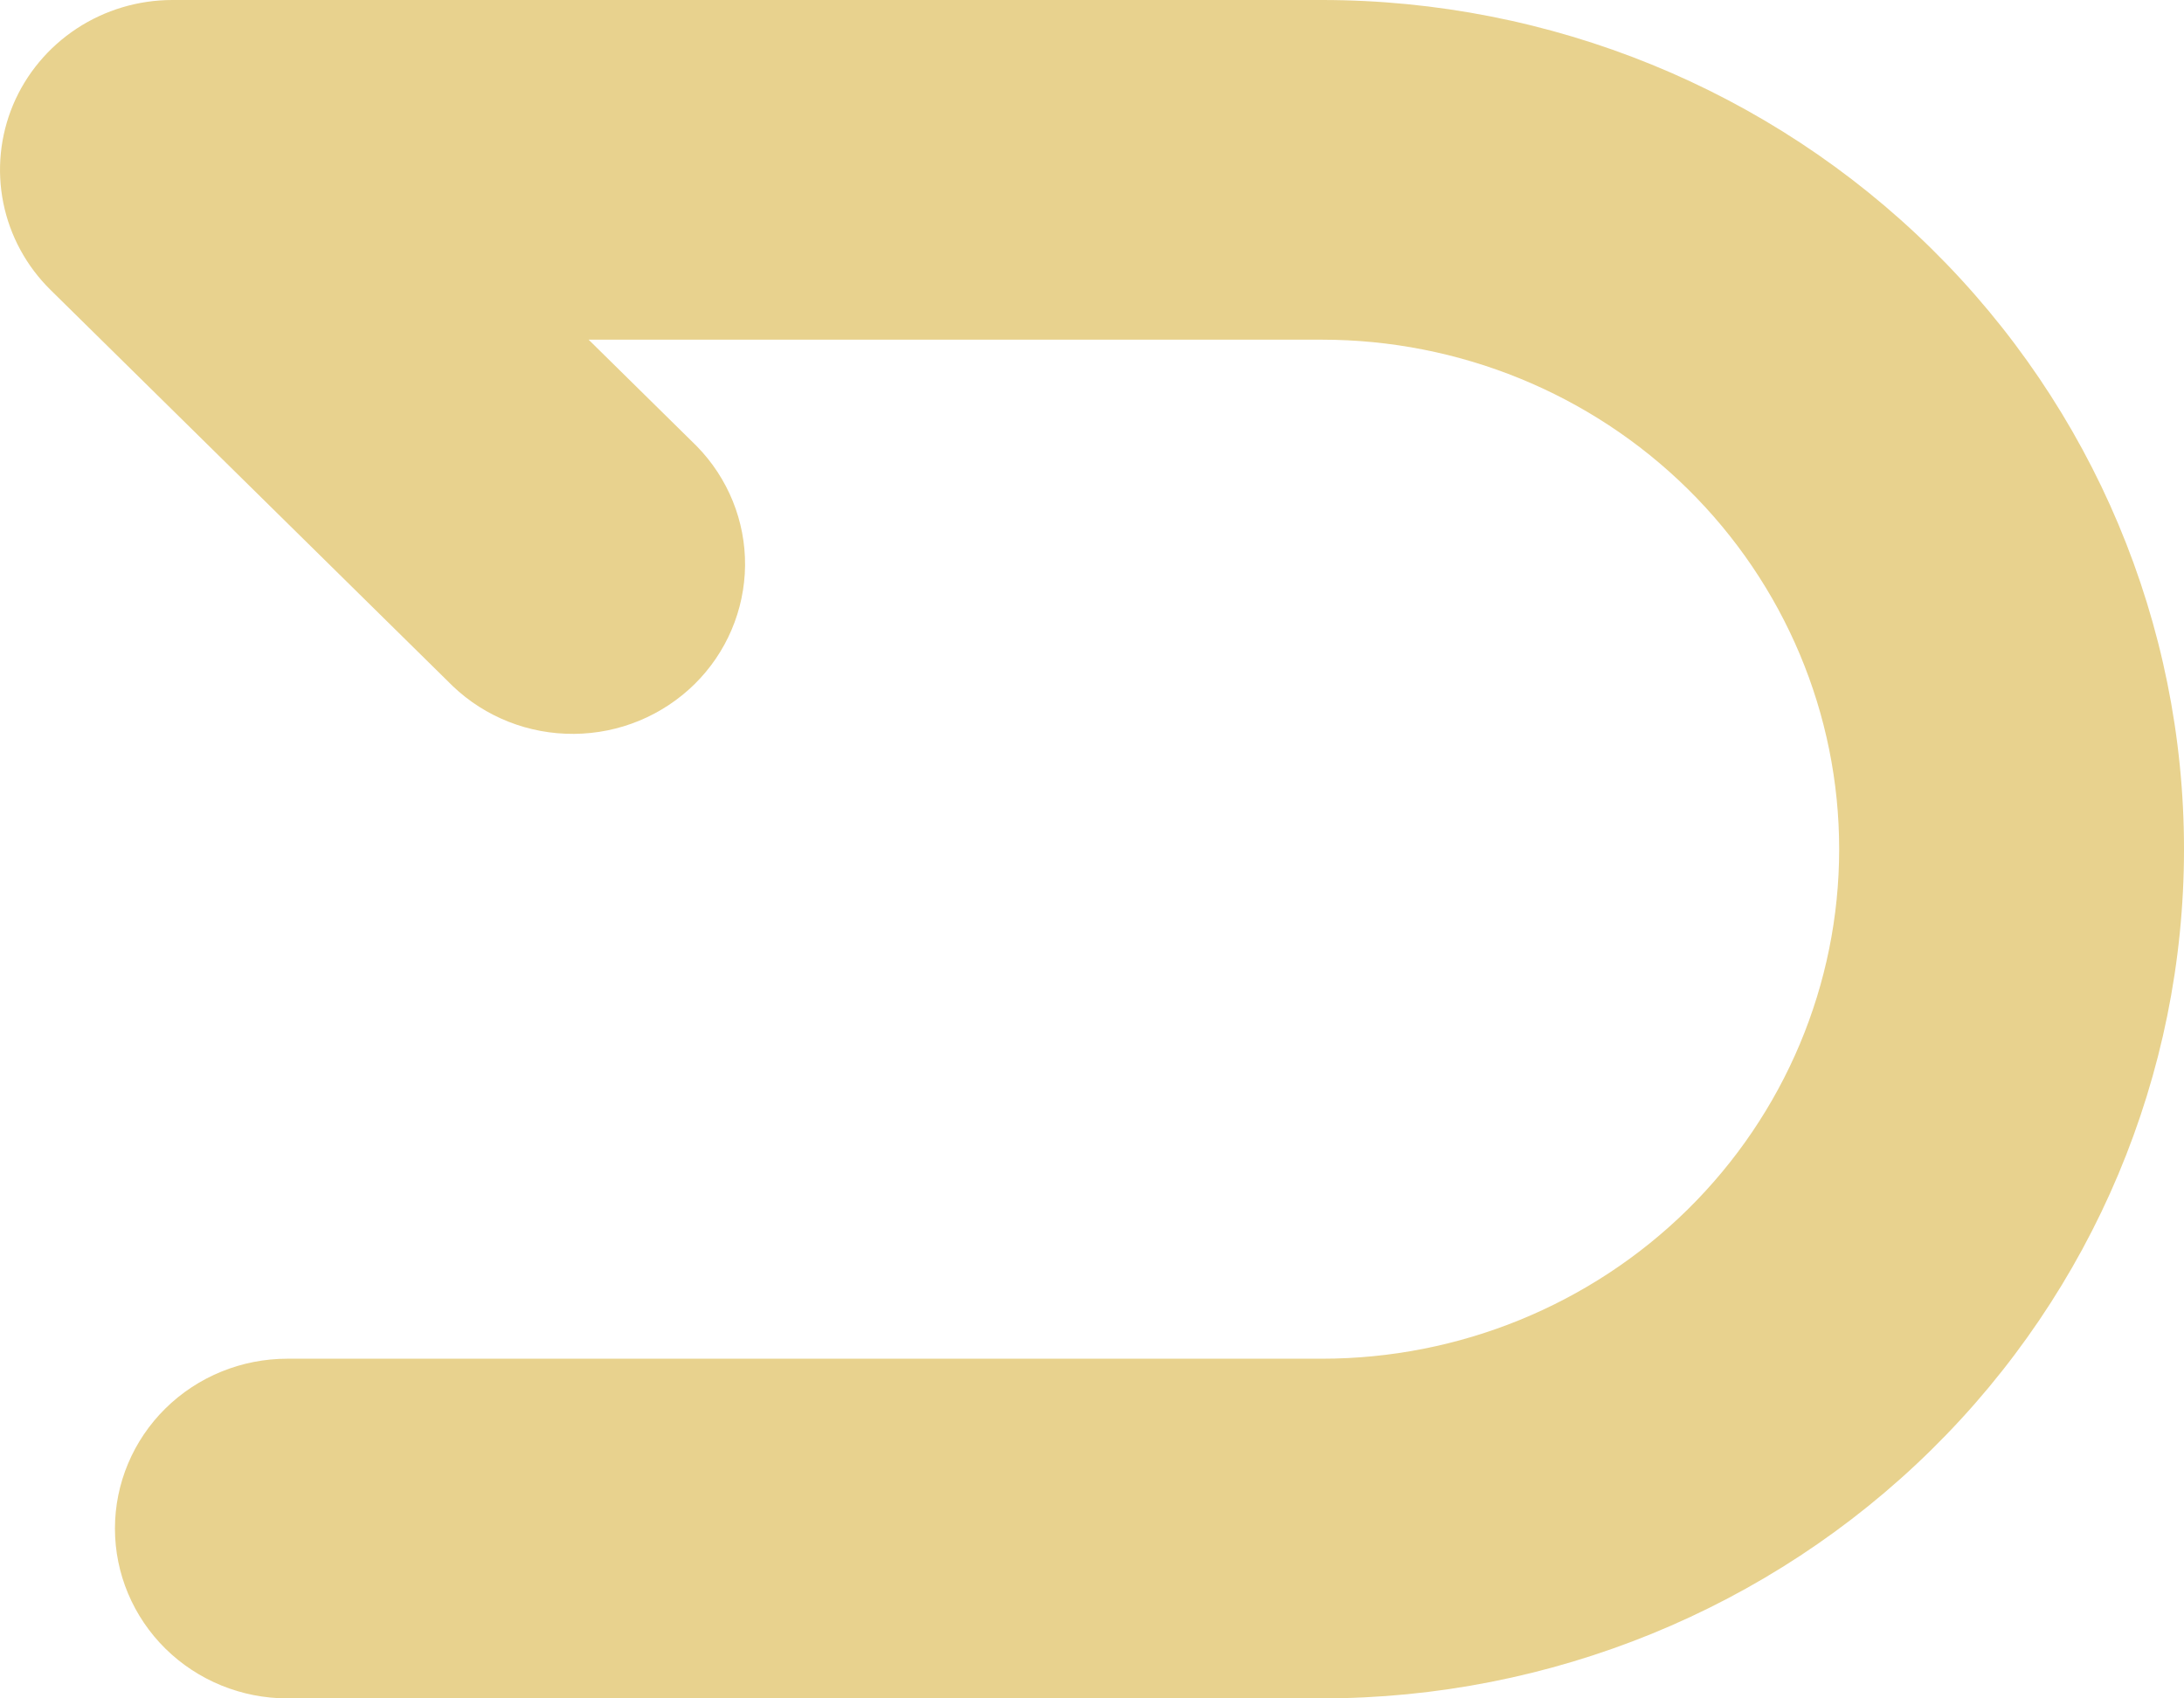 <svg width="27" height="21" viewBox="0 0 27 21" fill="none" xmlns="http://www.w3.org/2000/svg">
<path fill-rule="evenodd" clip-rule="evenodd" d="M0.162 1.296C0.323 0.913 0.597 0.585 0.947 0.354C1.298 0.123 1.71 -4.71415e-05 2.132 1.35375e-08H16.342C19.169 1.35375e-08 21.88 1.106 23.878 3.075C25.877 5.045 27 7.715 27 10.5C27 13.285 25.877 15.956 23.878 17.925C21.88 19.894 19.169 21 16.342 21H3.553C2.987 21 2.445 20.779 2.045 20.385C1.646 19.991 1.421 19.457 1.421 18.9C1.421 18.343 1.646 17.809 2.045 17.415C2.445 17.021 2.987 16.8 3.553 16.8H16.342C18.038 16.8 19.665 16.136 20.864 14.955C22.063 13.773 22.737 12.171 22.737 10.5C22.737 8.829 22.063 7.227 20.864 6.045C19.665 4.864 18.038 4.2 16.342 4.2H7.277L8.613 5.516C9.001 5.912 9.216 6.443 9.211 6.993C9.205 7.544 8.981 8.071 8.586 8.46C8.19 8.849 7.656 9.07 7.097 9.074C6.538 9.079 5.999 8.867 5.598 8.484L0.624 3.584C0.326 3.29 0.123 2.916 0.041 2.509C-0.041 2.102 0.001 1.68 0.162 1.296Z" fill="#E8D28E"/>
</svg>
